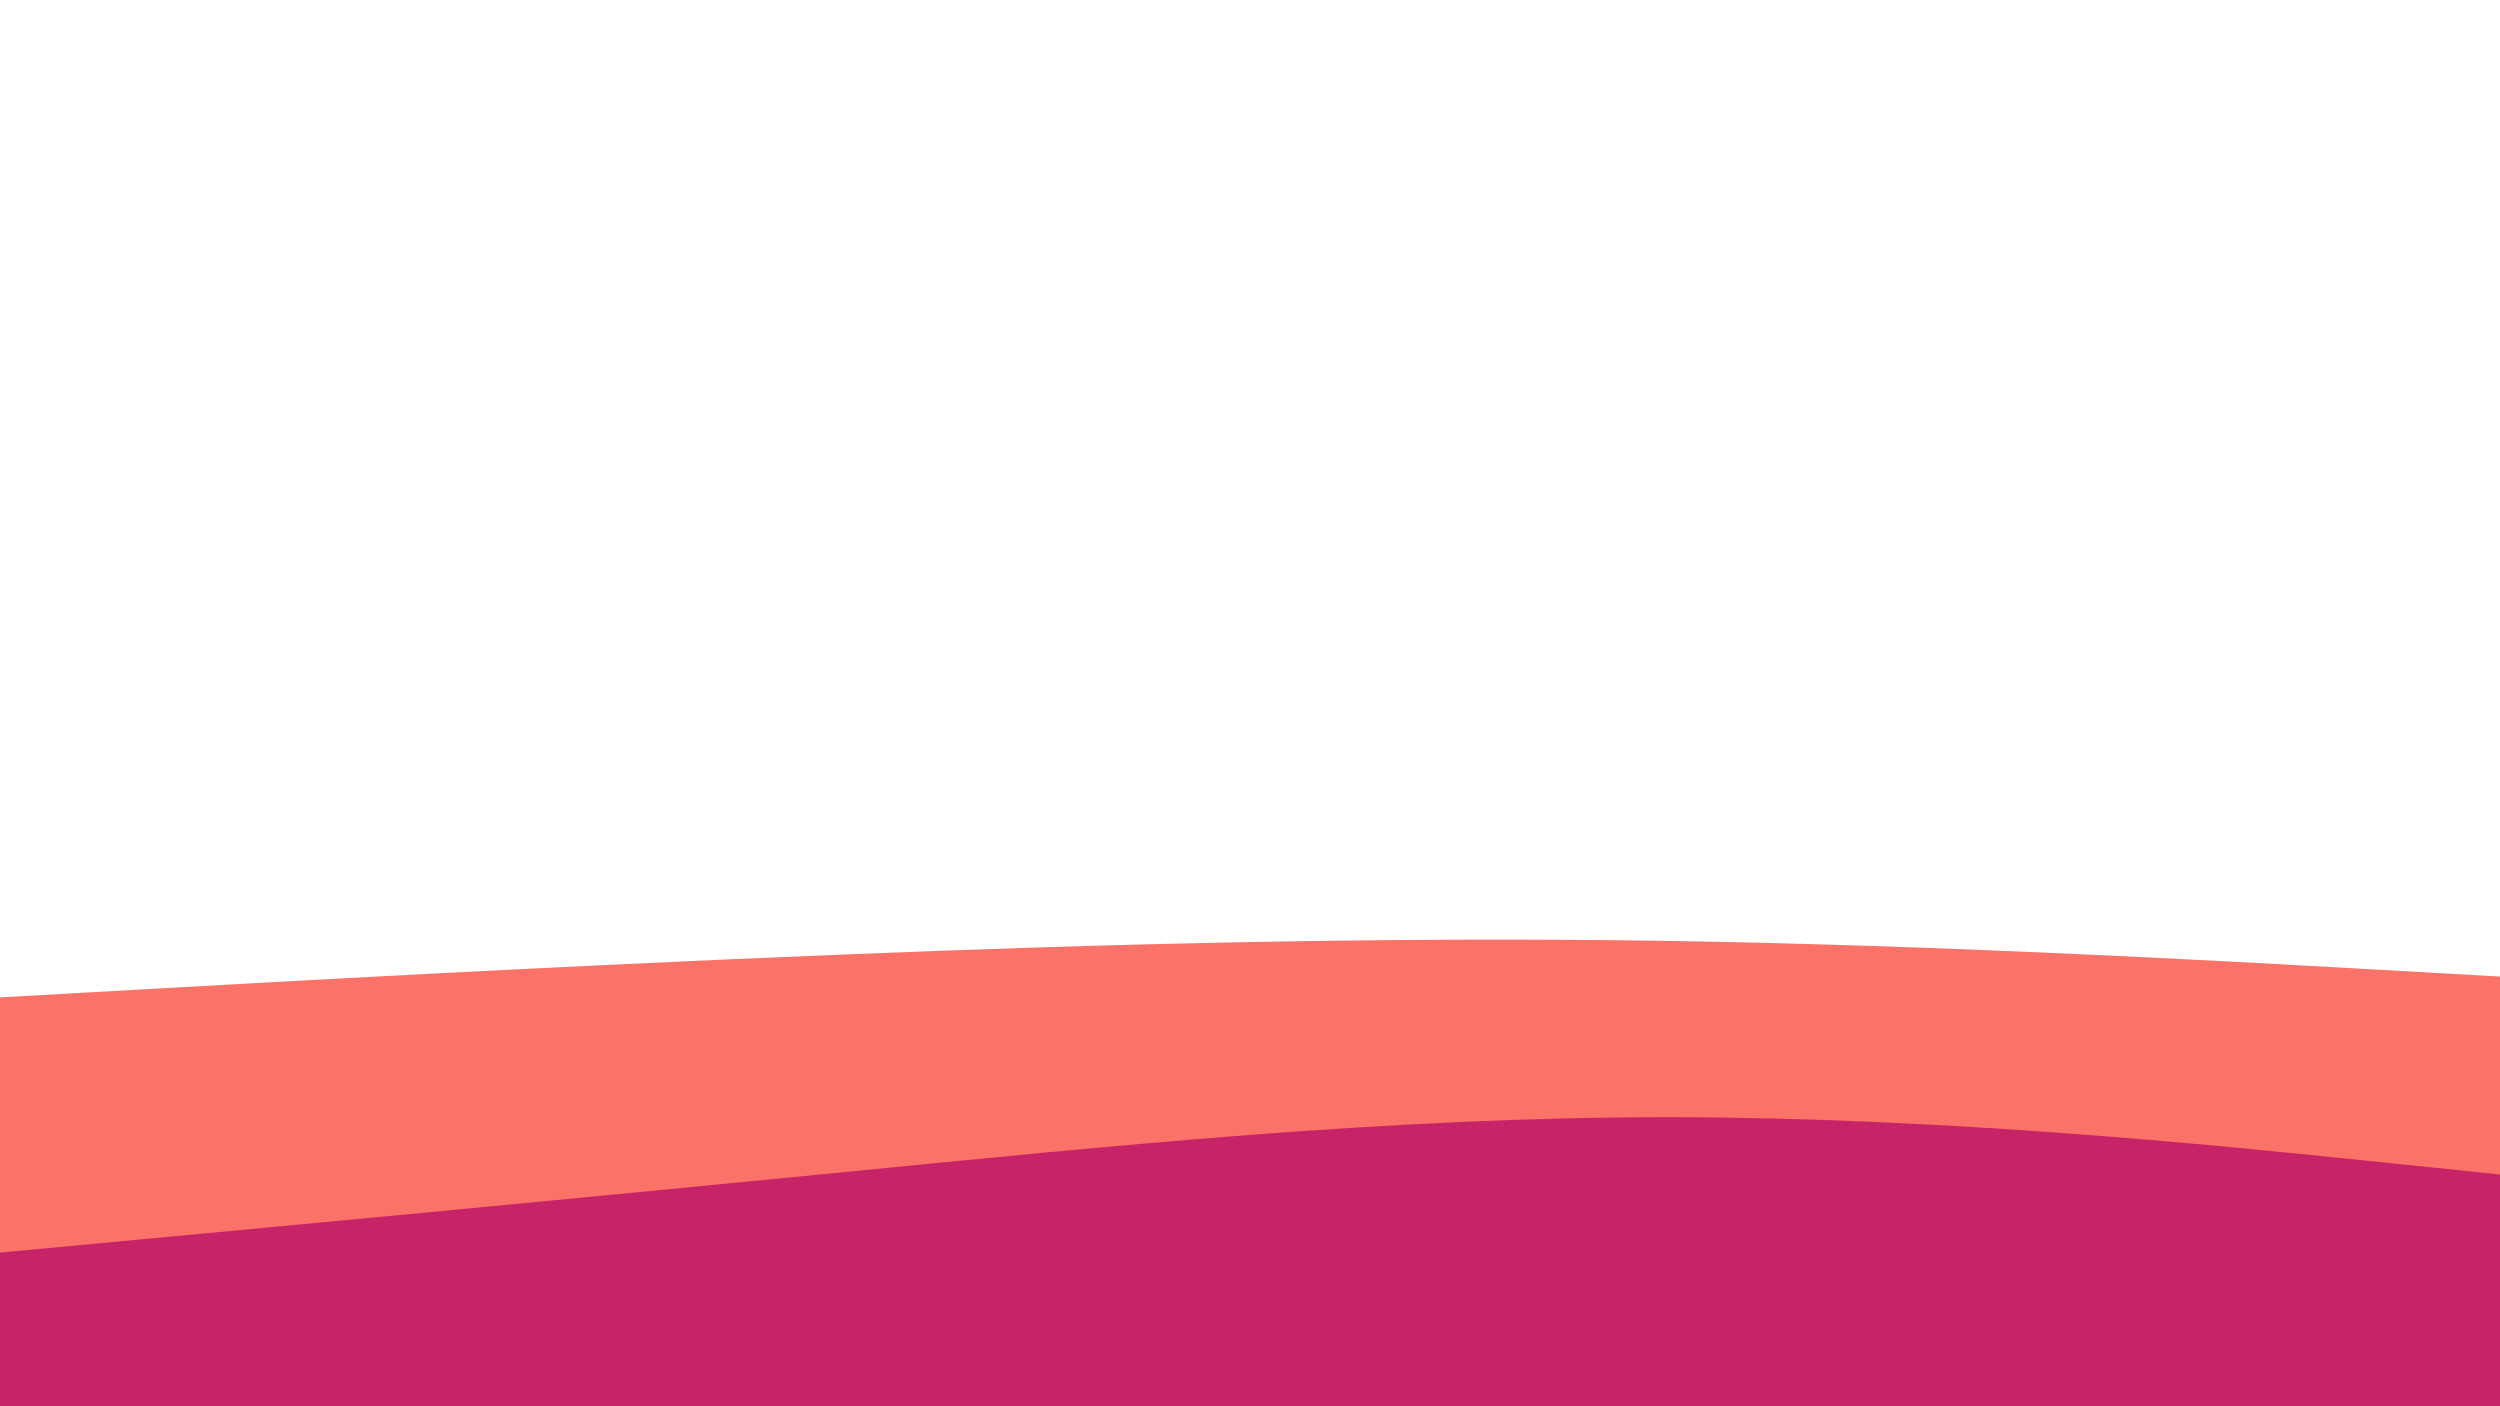 <svg id="visual" viewBox="0 0 960 540" width="960" height="540" xmlns="http://www.w3.org/2000/svg" xmlns:xlink="http://www.w3.org/1999/xlink" version="1.1"><path d="M0 383L53.3 380C106.7 377 213.3 371 320 366.7C426.7 362.3 533.3 359.7 640 361.3C746.7 363 853.3 369 906.7 372L960 375L960 541L906.7 541C853.3 541 746.7 541 640 541C533.3 541 426.7 541 320 541C213.3 541 106.7 541 53.3 541L0 541Z" fill="#fa7268"></path><path d="M0 481L53.3 476C106.7 471 213.3 461 320 450.5C426.7 440 533.3 429 640 429C746.7 429 853.3 440 906.7 445.5L960 451L960 541L906.7 541C853.3 541 746.7 541 640 541C533.3 541 426.7 541 320 541C213.3 541 106.7 541 53.3 541L0 541Z" fill="#c62368"></path></svg>